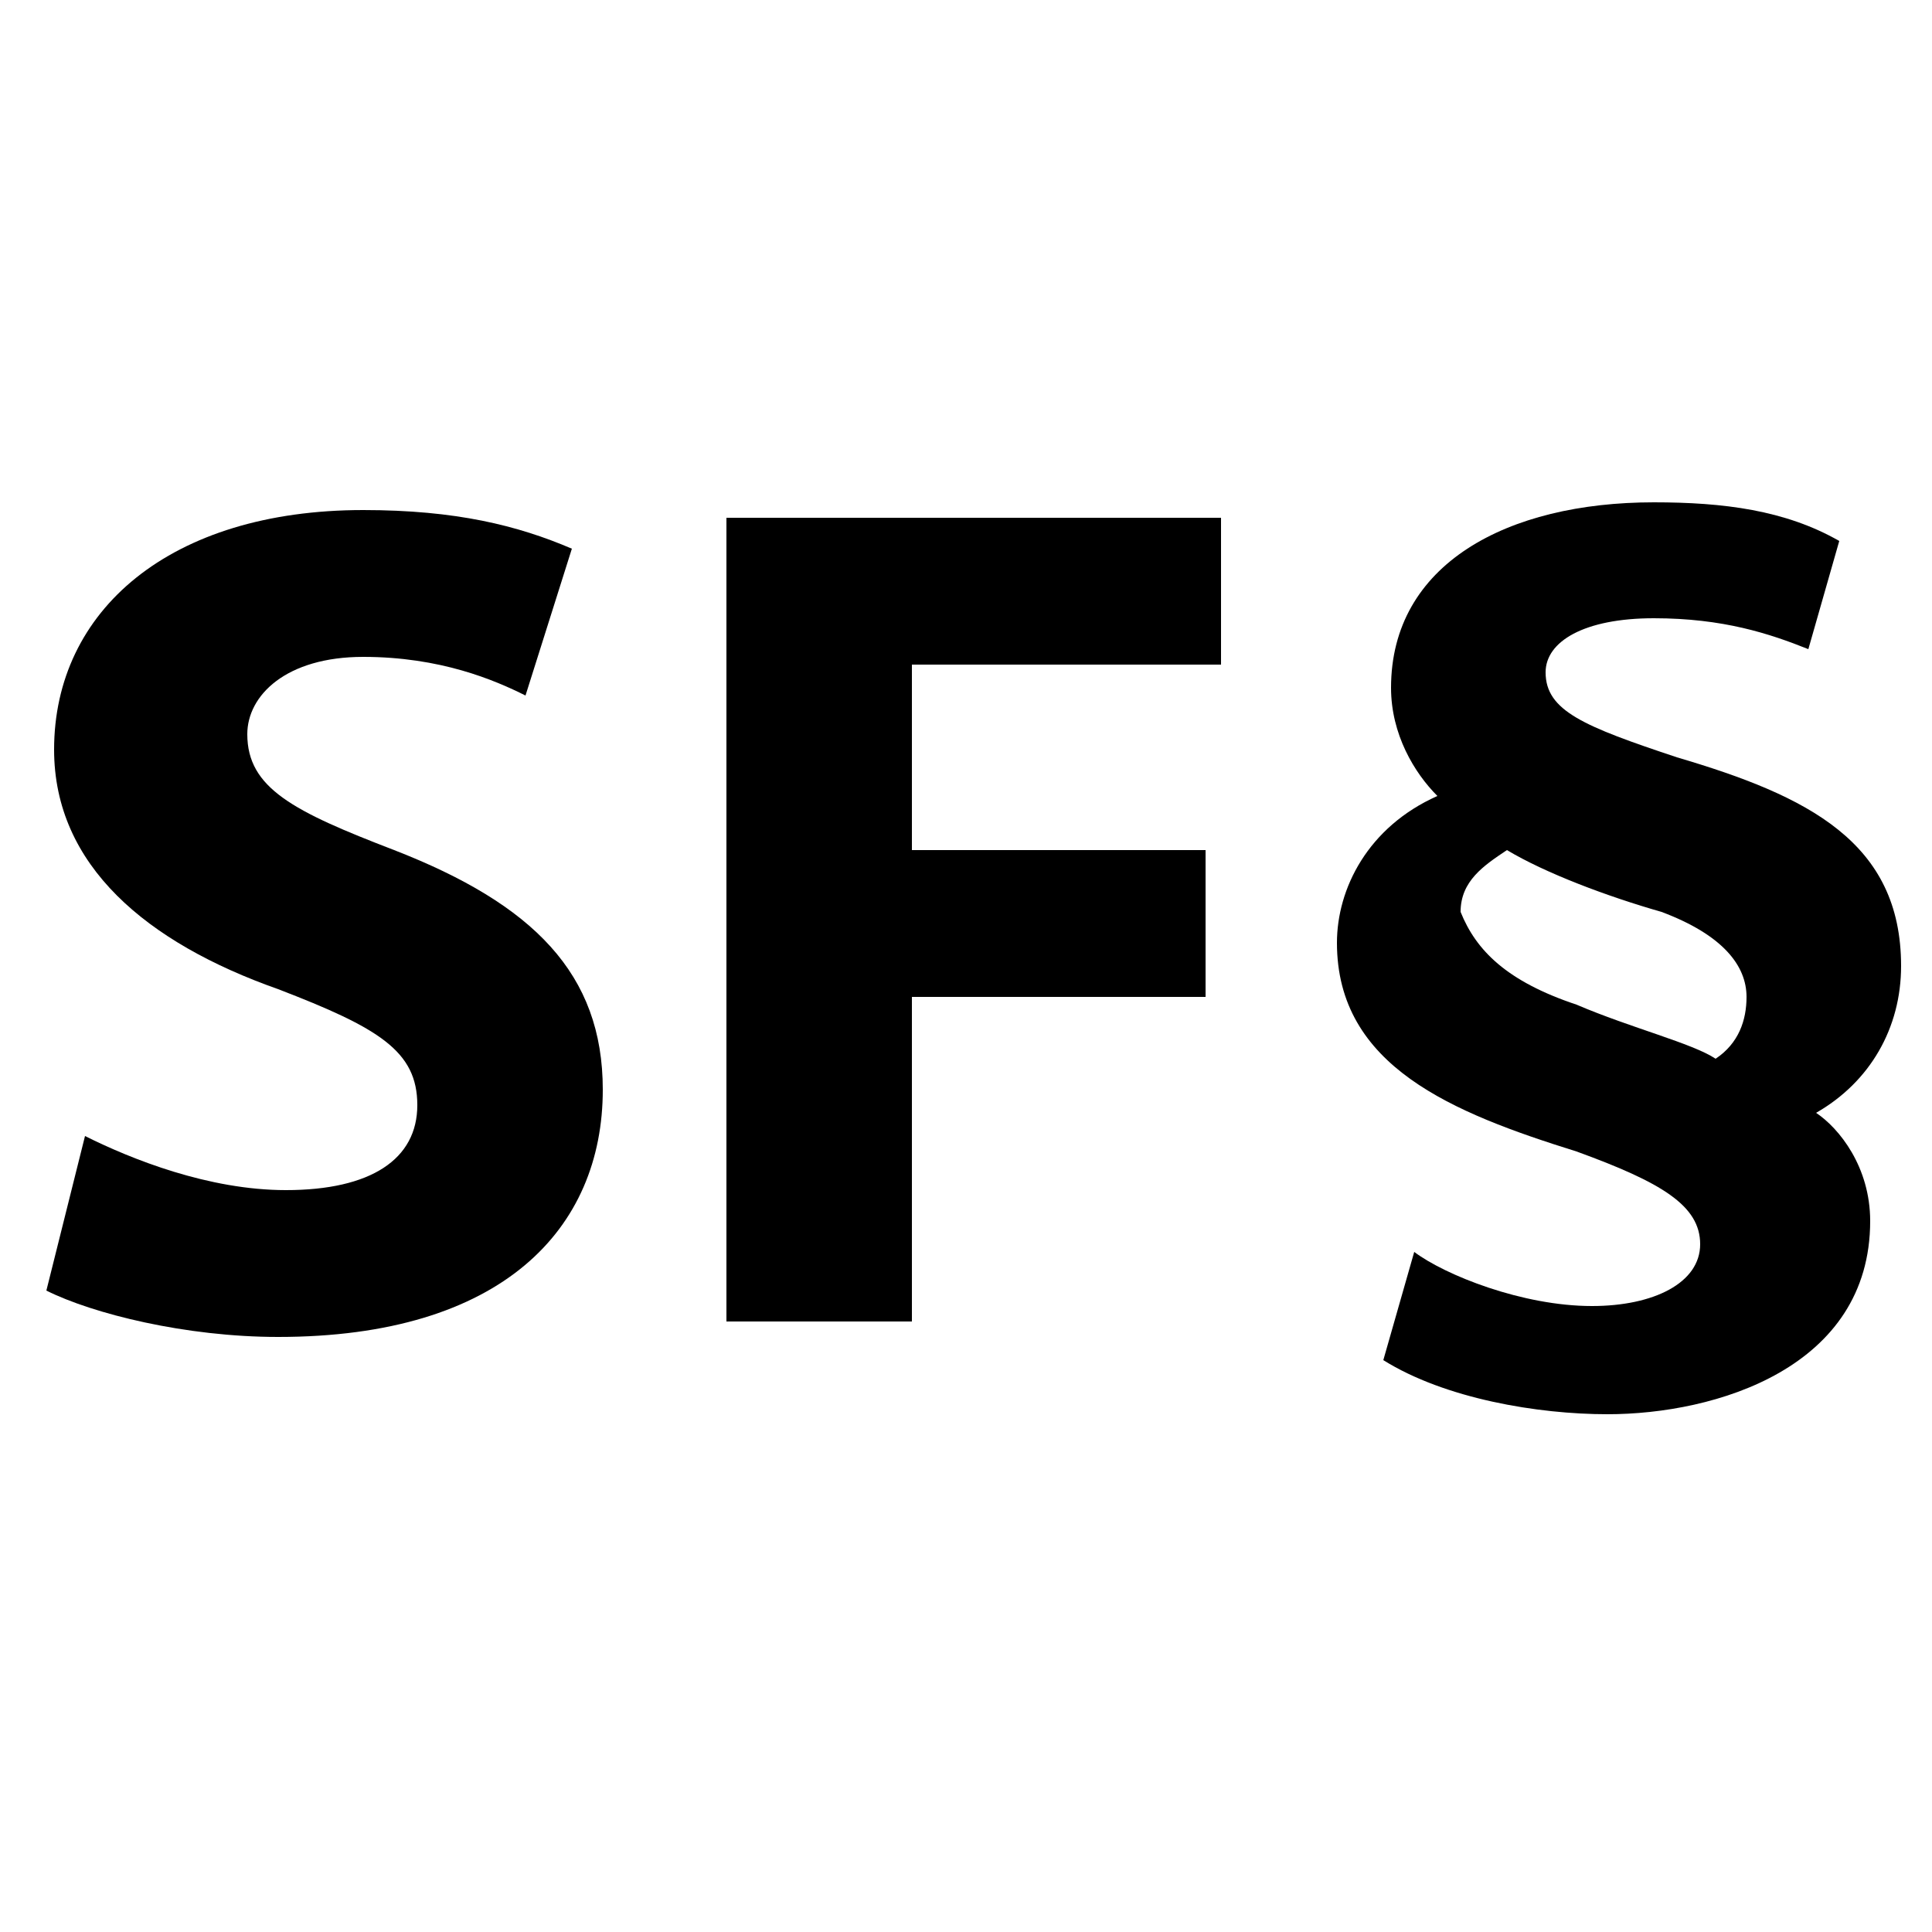 <?xml version="1.0" encoding="utf-8"?>
<!-- Generator: Adobe Illustrator 22.0.1, SVG Export Plug-In . SVG Version: 6.00 Build 0)  -->
<svg version="1.1" id="Ebene_1" xmlns="http://www.w3.org/2000/svg" xmlns:xlink="http://www.w3.org/1999/xlink" x="0px" y="0px"
	 viewBox="0 0 25 25" style="enable-background:new 0 0 25 25;" xml:space="preserve">
<style type="text/css">
	.st0{fill:#010202;}
	.st1{fill:#12100B;}
	.st2{clip-path:url(#SVGID_2_);}
	.st3{clip-path:url(#SVGID_4_);}
	.st4{fill:#FFFFFF;}
	.st5{fill:#020203;}
	.st6{clip-path:url(#SVGID_6_);}
</style>
<g>
	<g>
		<path d="M1.1,14.7c0.6,0.3,1.6,0.7,2.6,0.7c1.1,0,1.7-0.4,1.7-1.1c0-0.7-0.5-1-1.8-1.5c-1.7-0.6-2.9-1.6-2.9-3.1
			c0-1.8,1.5-3.1,4-3.1c1.2,0,2,0.2,2.7,0.5L6.8,9C6.4,8.8,5.7,8.5,4.7,8.5s-1.5,0.5-1.5,1c0,0.7,0.6,1,1.9,1.5
			c1.8,0.7,2.7,1.6,2.7,3.1c0,1.8-1.3,3.2-4.2,3.2c-1.2,0-2.4-0.3-3-0.6L1.1,14.7z"/>
		<path d="M9.4,6.7h6.4v1.9h-4V11h3.8v1.9h-3.8v4.2H9.4V6.7z"/>
		<path d="M23.4,8.4c-0.5-0.2-1.1-0.4-2-0.4c-0.9,0-1.4,0.3-1.4,0.7c0,0.5,0.5,0.7,1.7,1.1c1.7,0.5,2.9,1.1,2.9,2.7
			c0,0.8-0.4,1.5-1.1,1.9c0.3,0.2,0.7,0.7,0.7,1.4c0,1.9-2,2.5-3.4,2.5c-0.9,0-2.1-0.2-2.9-0.7l0.4-1.4c0.4,0.3,1.4,0.7,2.3,0.7
			c0.8,0,1.4-0.3,1.4-0.8c0-0.5-0.5-0.8-1.6-1.2c-1.6-0.5-3.1-1.1-3.1-2.7c0-0.7,0.4-1.5,1.3-1.9c-0.3-0.3-0.6-0.8-0.6-1.4
			c0-1.6,1.5-2.4,3.4-2.4c0.9,0,1.7,0.1,2.4,0.5L23.4,8.4z M20.4,13c0.7,0.3,1.5,0.5,1.8,0.7c0.3-0.2,0.4-0.5,0.4-0.8
			c0-0.4-0.3-0.8-1.1-1.1c-0.7-0.2-1.5-0.5-2-0.8c-0.3,0.2-0.6,0.4-0.6,0.8C19.1,12.3,19.5,12.7,20.4,13z"/>
	</g>
</g>
</svg>
